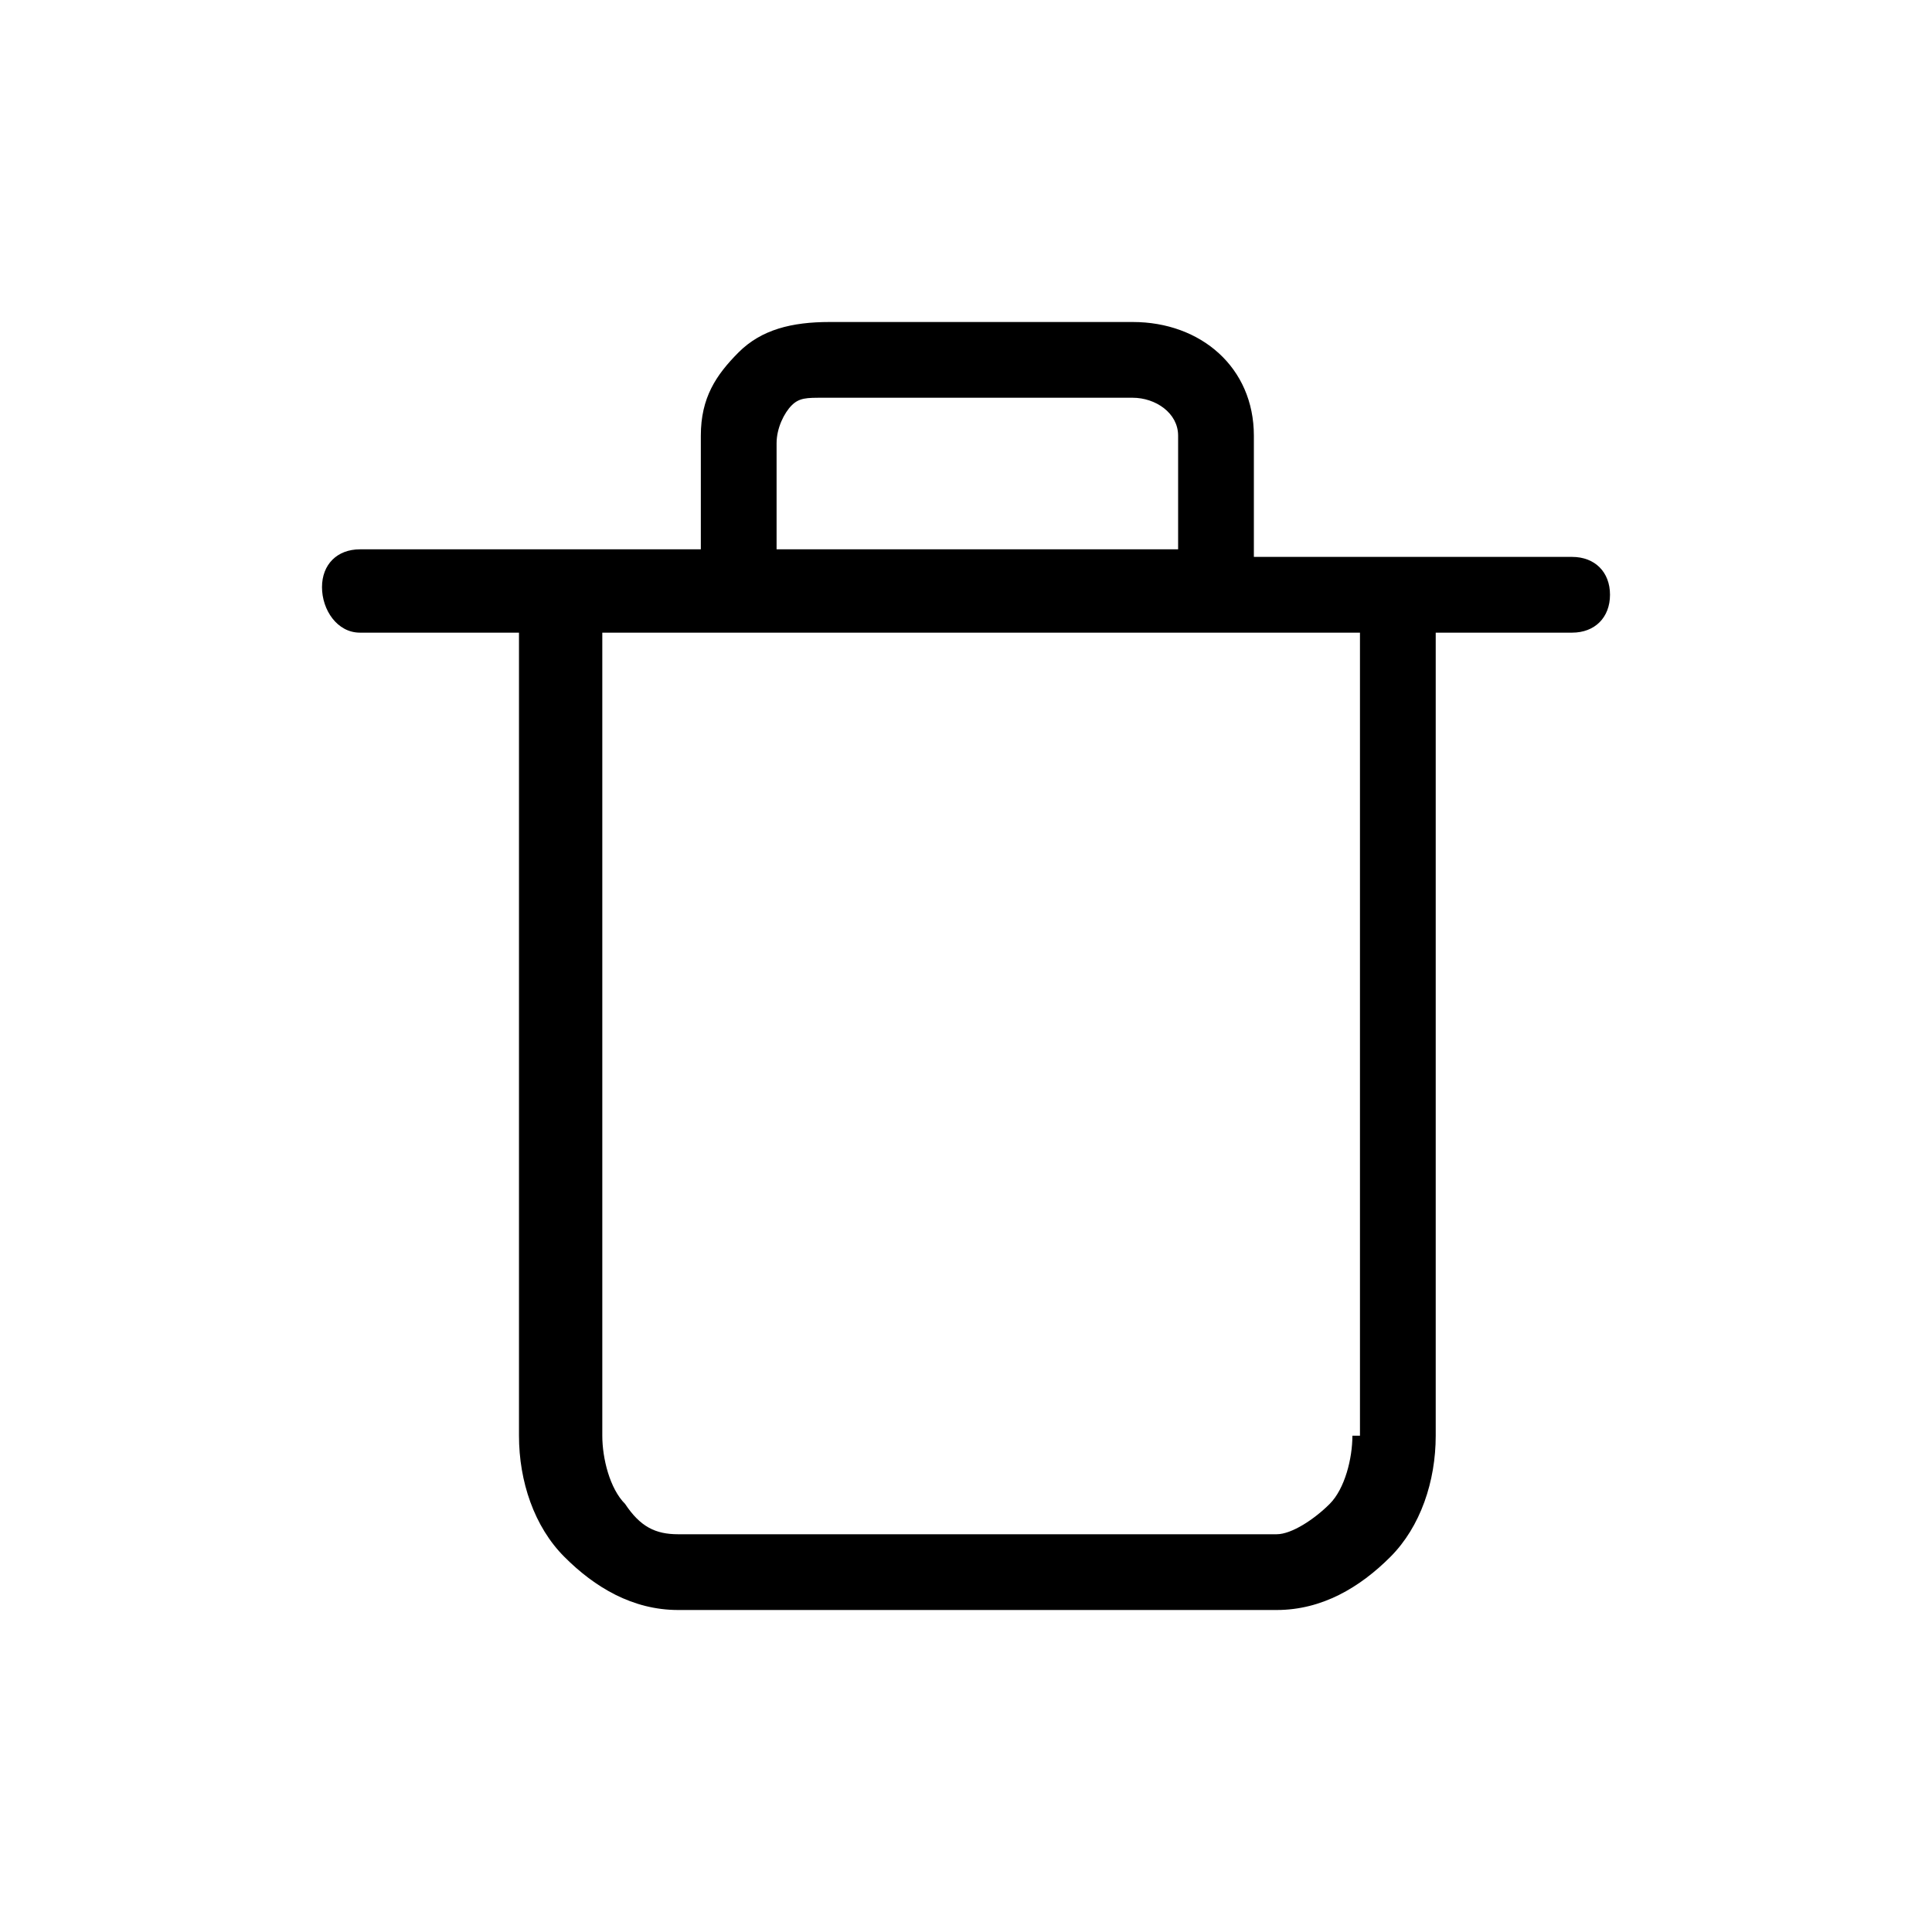 <svg width="24" height="24" viewBox="0 0 24 24" xmlns="http://www.w3.org/2000/svg">
<path d="M19.529 6.918H15.576V5.412C15.576 4.565 14.918 4 14.071 4H10.306C9.835 4 9.459 4.094 9.176 4.376C8.894 4.659 8.706 4.941 8.706 5.412V6.824H4.471C4.188 6.824 4 7.012 4 7.294C4 7.576 4.188 7.859 4.471 7.859H6.447V17.835C6.447 18.4 6.635 18.965 7.012 19.341C7.388 19.718 7.859 20 8.424 20H15.859C16.424 20 16.894 19.718 17.271 19.341C17.647 18.965 17.835 18.4 17.835 17.835V7.859H19.529C19.812 7.859 20 7.671 20 7.388C20 7.106 19.812 6.918 19.529 6.918ZM9.647 5.506C9.647 5.318 9.741 5.129 9.835 5.035C9.929 4.941 10.024 4.941 10.212 4.941H14.071C14.353 4.941 14.635 5.129 14.635 5.412V6.824H9.647V5.506ZM16.8 17.835C16.8 18.118 16.706 18.494 16.518 18.682C16.329 18.871 16.047 19.059 15.859 19.059H8.424C8.141 19.059 7.953 18.965 7.765 18.682C7.576 18.494 7.482 18.118 7.482 17.835V7.859H16.894V17.835H16.8Z" />
</svg>
